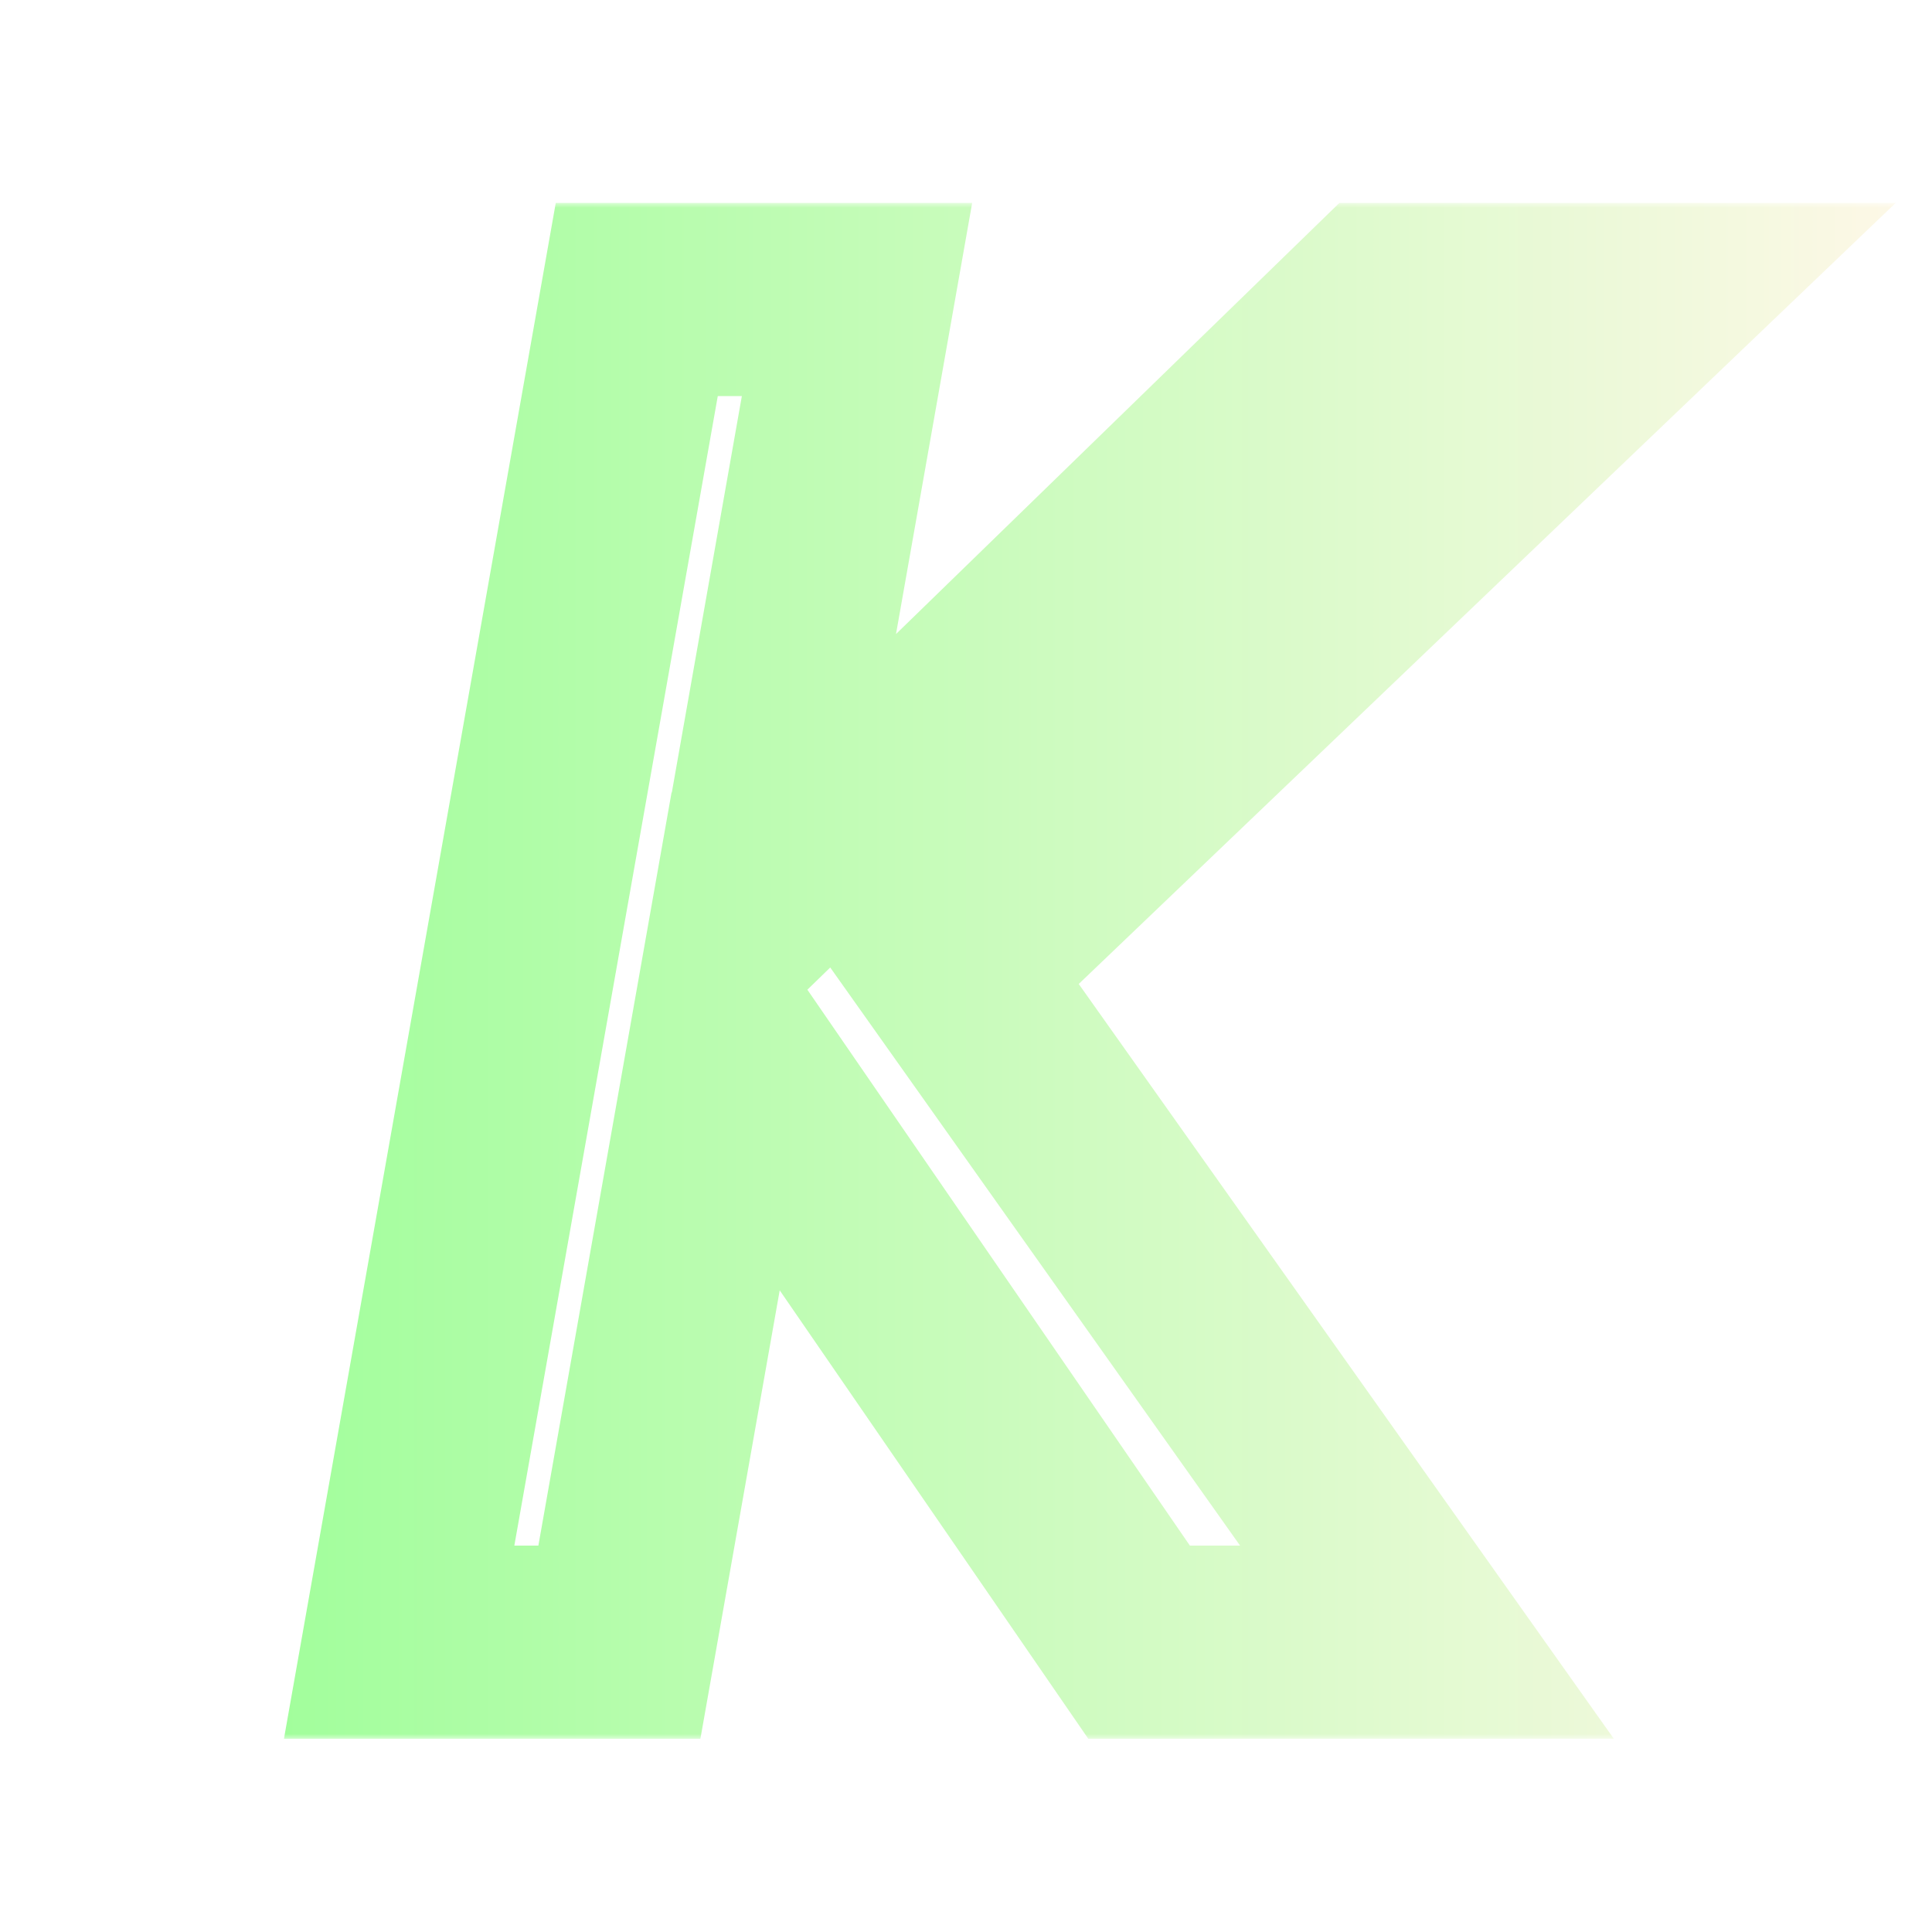 <svg width="200" height="200" viewBox="0 0 200 200" fill="none" xmlns="http://www.w3.org/2000/svg">
<g filter="url(#filter0_d_32_14)">
<mask id="path-1-outside-1_32_14" maskUnits="userSpaceOnUse" x="29" y="21" width="168" height="159" fill="black">
<rect fill="white" x="29" y="21" width="168" height="159"/>
<path d="M98.519 100.6L147.719 170H117.919L75.119 107.8L64.119 170H41.319L65.919 31H88.719L77.519 94.4L142.719 31H171.319L98.519 100.6Z"/>
</mask>
<path d="M98.519 100.6L91.608 93.372L85.367 99.339L90.361 106.383L98.519 100.6ZM147.719 170V180H167.066L155.877 164.217L147.719 170ZM117.919 170L109.681 175.669L112.661 180H117.919V170ZM75.119 107.8L83.357 102.131L69.522 82.025L65.272 106.059L75.119 107.8ZM64.119 170V180H72.505L73.966 171.741L64.119 170ZM41.319 170L31.472 168.257L29.394 180H41.319V170ZM65.919 31V21H57.533L56.072 29.257L65.919 31ZM88.719 31L98.566 32.74L100.64 21H88.719V31ZM77.519 94.4L67.671 92.66L62.283 123.164L84.49 101.569L77.519 94.4ZM142.719 31V21H138.658L135.747 23.831L142.719 31ZM171.319 31L178.229 38.228L196.249 21H171.319V31ZM90.361 106.383L139.561 175.783L155.877 164.217L106.677 94.817L90.361 106.383ZM147.719 160H117.919V180H147.719V160ZM126.157 164.331L83.357 102.131L66.881 113.469L109.681 175.669L126.157 164.331ZM65.272 106.059L54.272 168.259L73.966 171.741L84.966 109.541L65.272 106.059ZM64.119 160H41.319V180H64.119V160ZM51.166 171.743L75.766 32.743L56.072 29.257L31.472 168.257L51.166 171.743ZM65.919 41H88.719V21H65.919V41ZM78.871 29.26L67.671 92.66L87.366 96.14L98.566 32.74L78.871 29.26ZM84.49 101.569L149.69 38.169L135.747 23.831L70.547 87.231L84.49 101.569ZM142.719 41H171.319V21H142.719V41ZM164.408 23.772L91.608 93.372L105.429 107.828L178.229 38.228L164.408 23.772Z" fill="url(#paint0_linear_32_14)" mask="url(#path-1-outside-1_32_14)"/>
</g>
<defs>
<filter id="filter0_d_32_14" x="26.719" y="16.4" width="159.2" height="168.2" filterUnits="userSpaceOnUse" color-interpolation-filters="sRGB">
<feFlood flood-opacity="0" result="BackgroundImageFix"/>
<feColorMatrix in="SourceAlpha" type="matrix" values="0 0 0 0 0 0 0 0 0 0 0 0 0 0 0 0 0 0 127 0" result="hardAlpha"/>
<feOffset/>
<feGaussianBlur stdDeviation="7.3"/>
<feColorMatrix type="matrix" values="0 0 0 0 0.571 0 0 0 0 1 0 0 0 0 0.562 0 0 0 1 0"/>
<feBlend mode="normal" in2="BackgroundImageFix" result="effect1_dropShadow_32_14"/>
<feBlend mode="normal" in="SourceGraphic" in2="effect1_dropShadow_32_14" result="shape"/>
</filter>
<linearGradient id="paint0_linear_32_14" x1="200" y1="100" x2="2.24553e-06" y2="100" gradientUnits="userSpaceOnUse">
<stop stop-color="#FFF8E8"/>
<stop offset="1" stop-color="#92FF8F"/>
</linearGradient>
</defs>
</svg>
